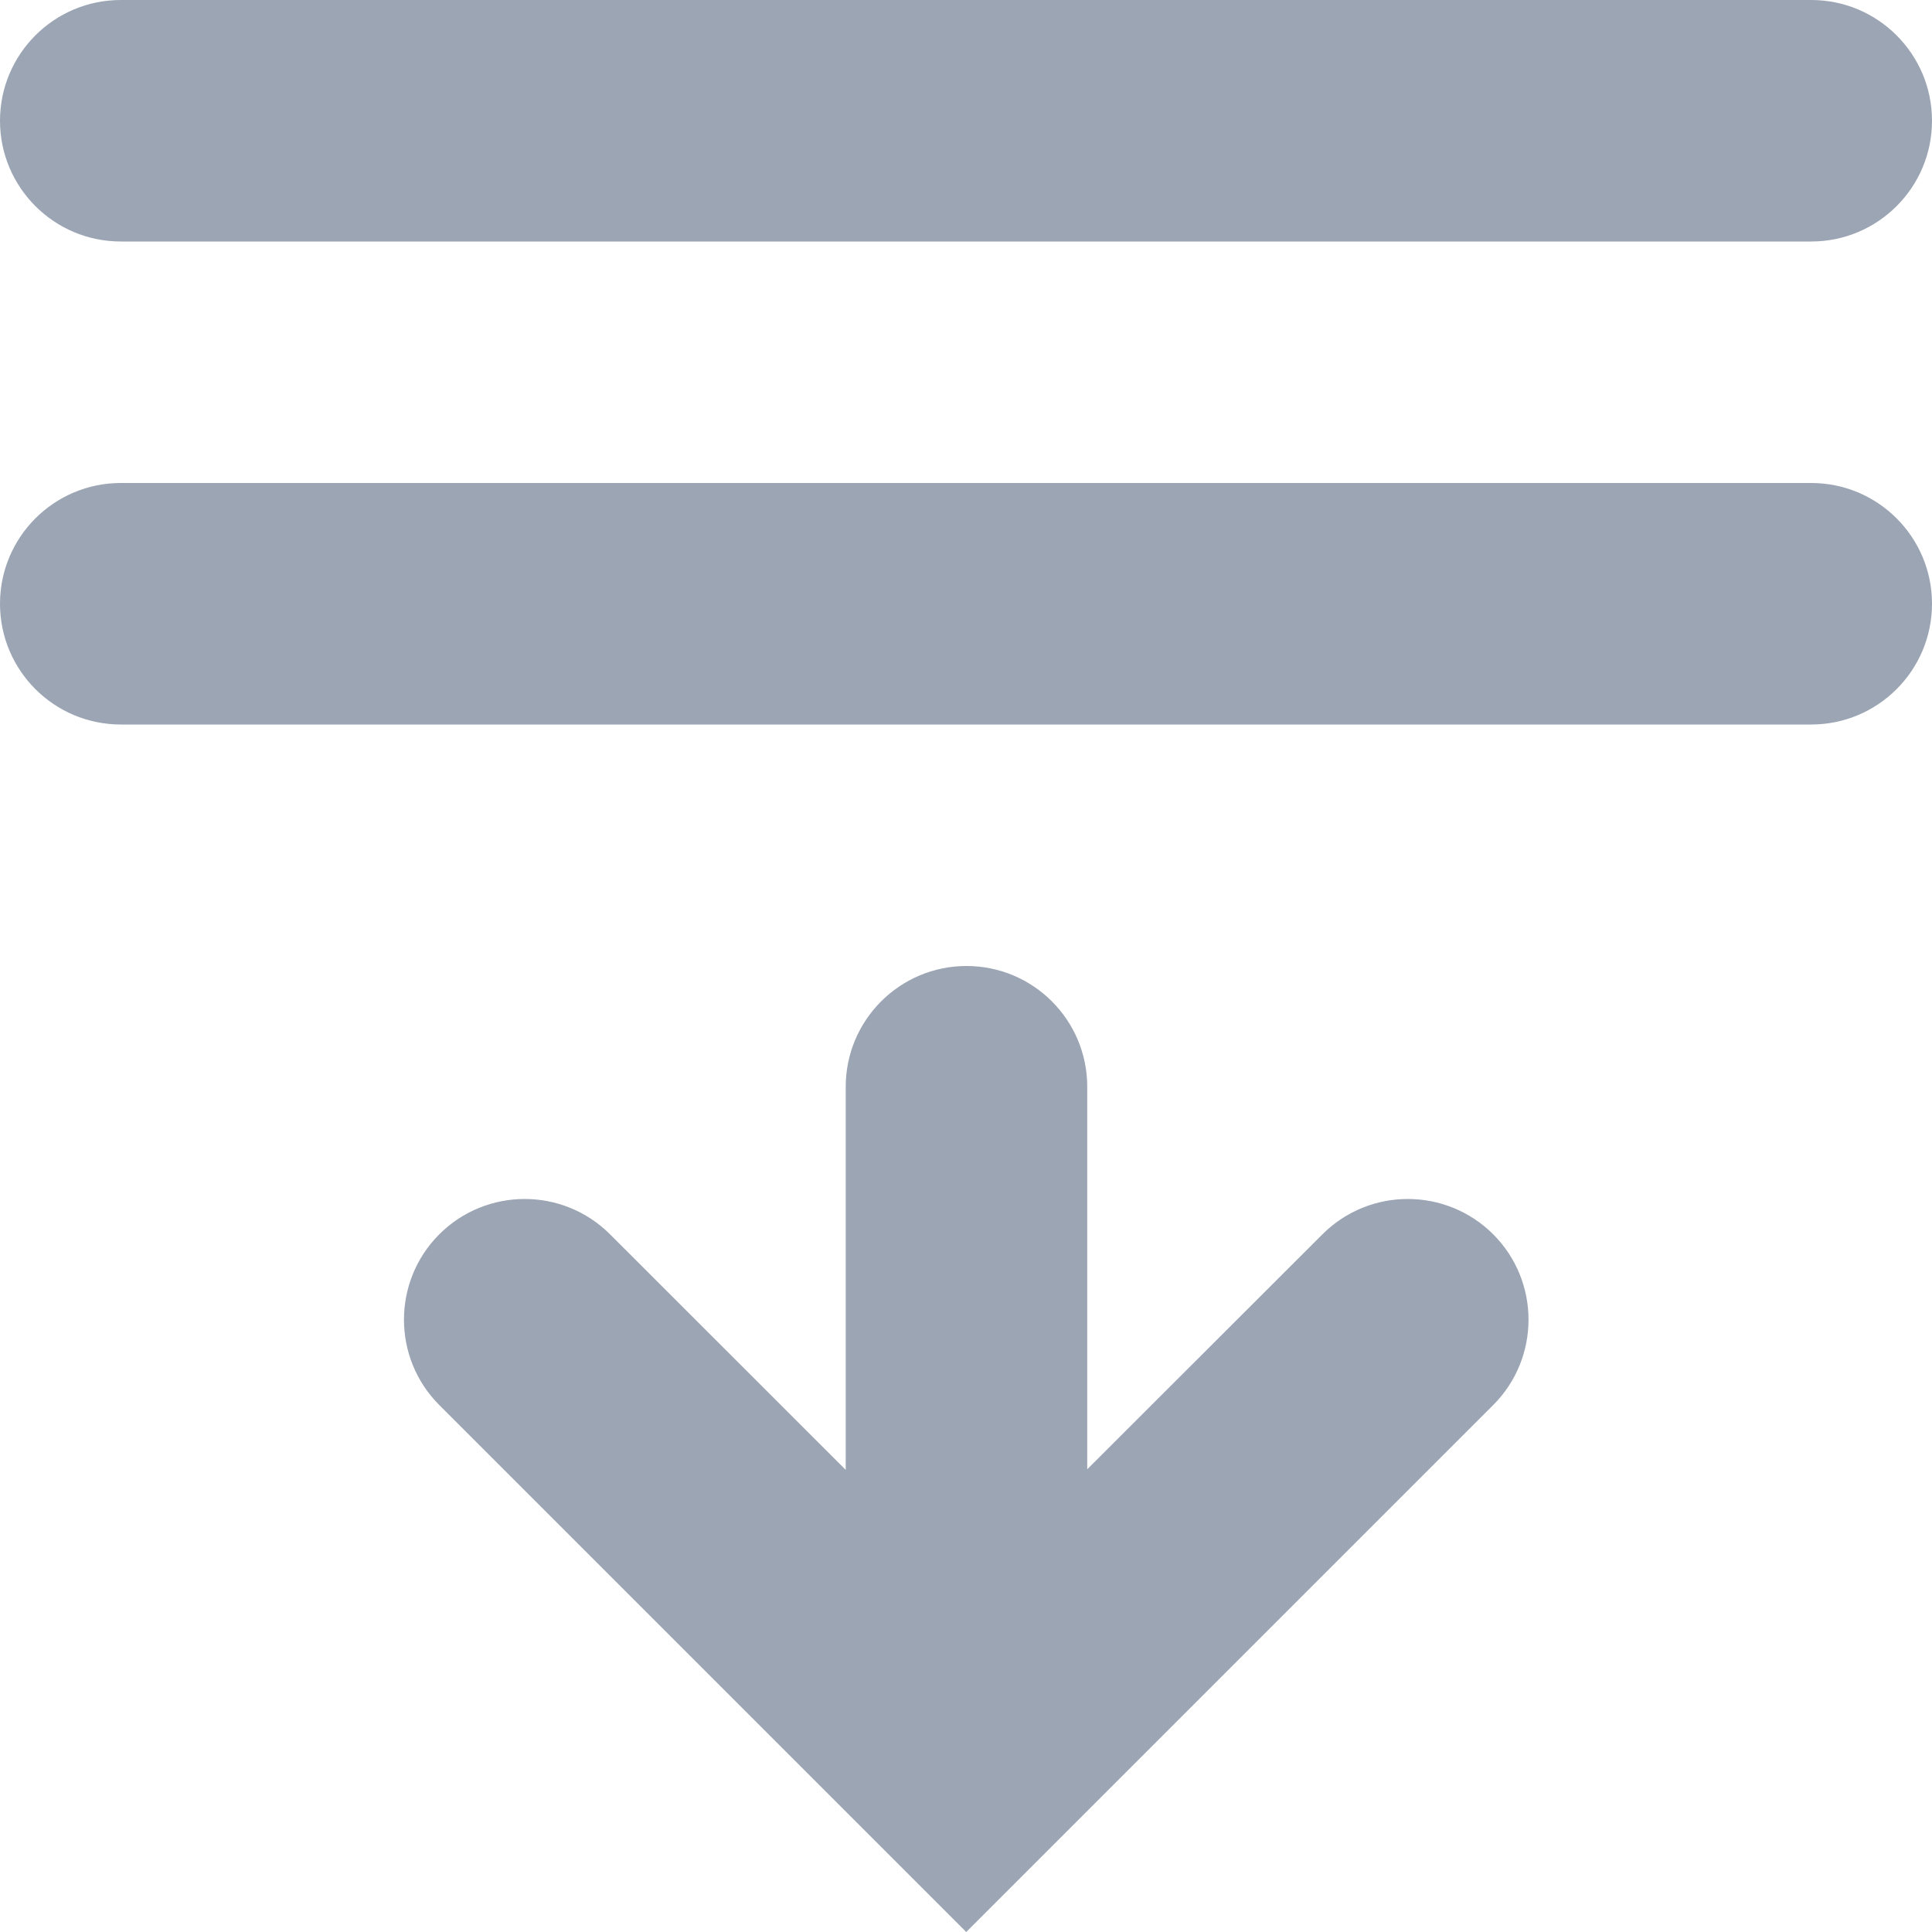 <svg xmlns="http://www.w3.org/2000/svg" width="16" height="16" viewBox="0 0 16 16">
    <g fill="none" fill-rule="evenodd">
        <g fill="#9CA5B4">
            <path d="M464.004 17c.553 0 1 .448 1 1v3.168l1.948-1.946c.39-.39 1.023-.39 1.414 0 .39.39.39 1.024 0 1.414L464.002 25l-4.364-4.364c-.39-.39-.39-1.024 0-1.414.39-.39 1.024-.39 1.414 0l1.952 1.951V18c0-.552.448-1 1-1zM471 13c.552 0 1 .448 1 1s-.448 1-1 1h-14c-.552 0-1-.448-1-1s.448-1 1-1h14zm0-4c.552 0 1 .448 1 1s-.448 1-1 1h-14c-.552 0-1-.448-1-1s.448-1 1-1h14z" transform="translate(-456 -9)"/>
        </g>
    </g>
</svg>
